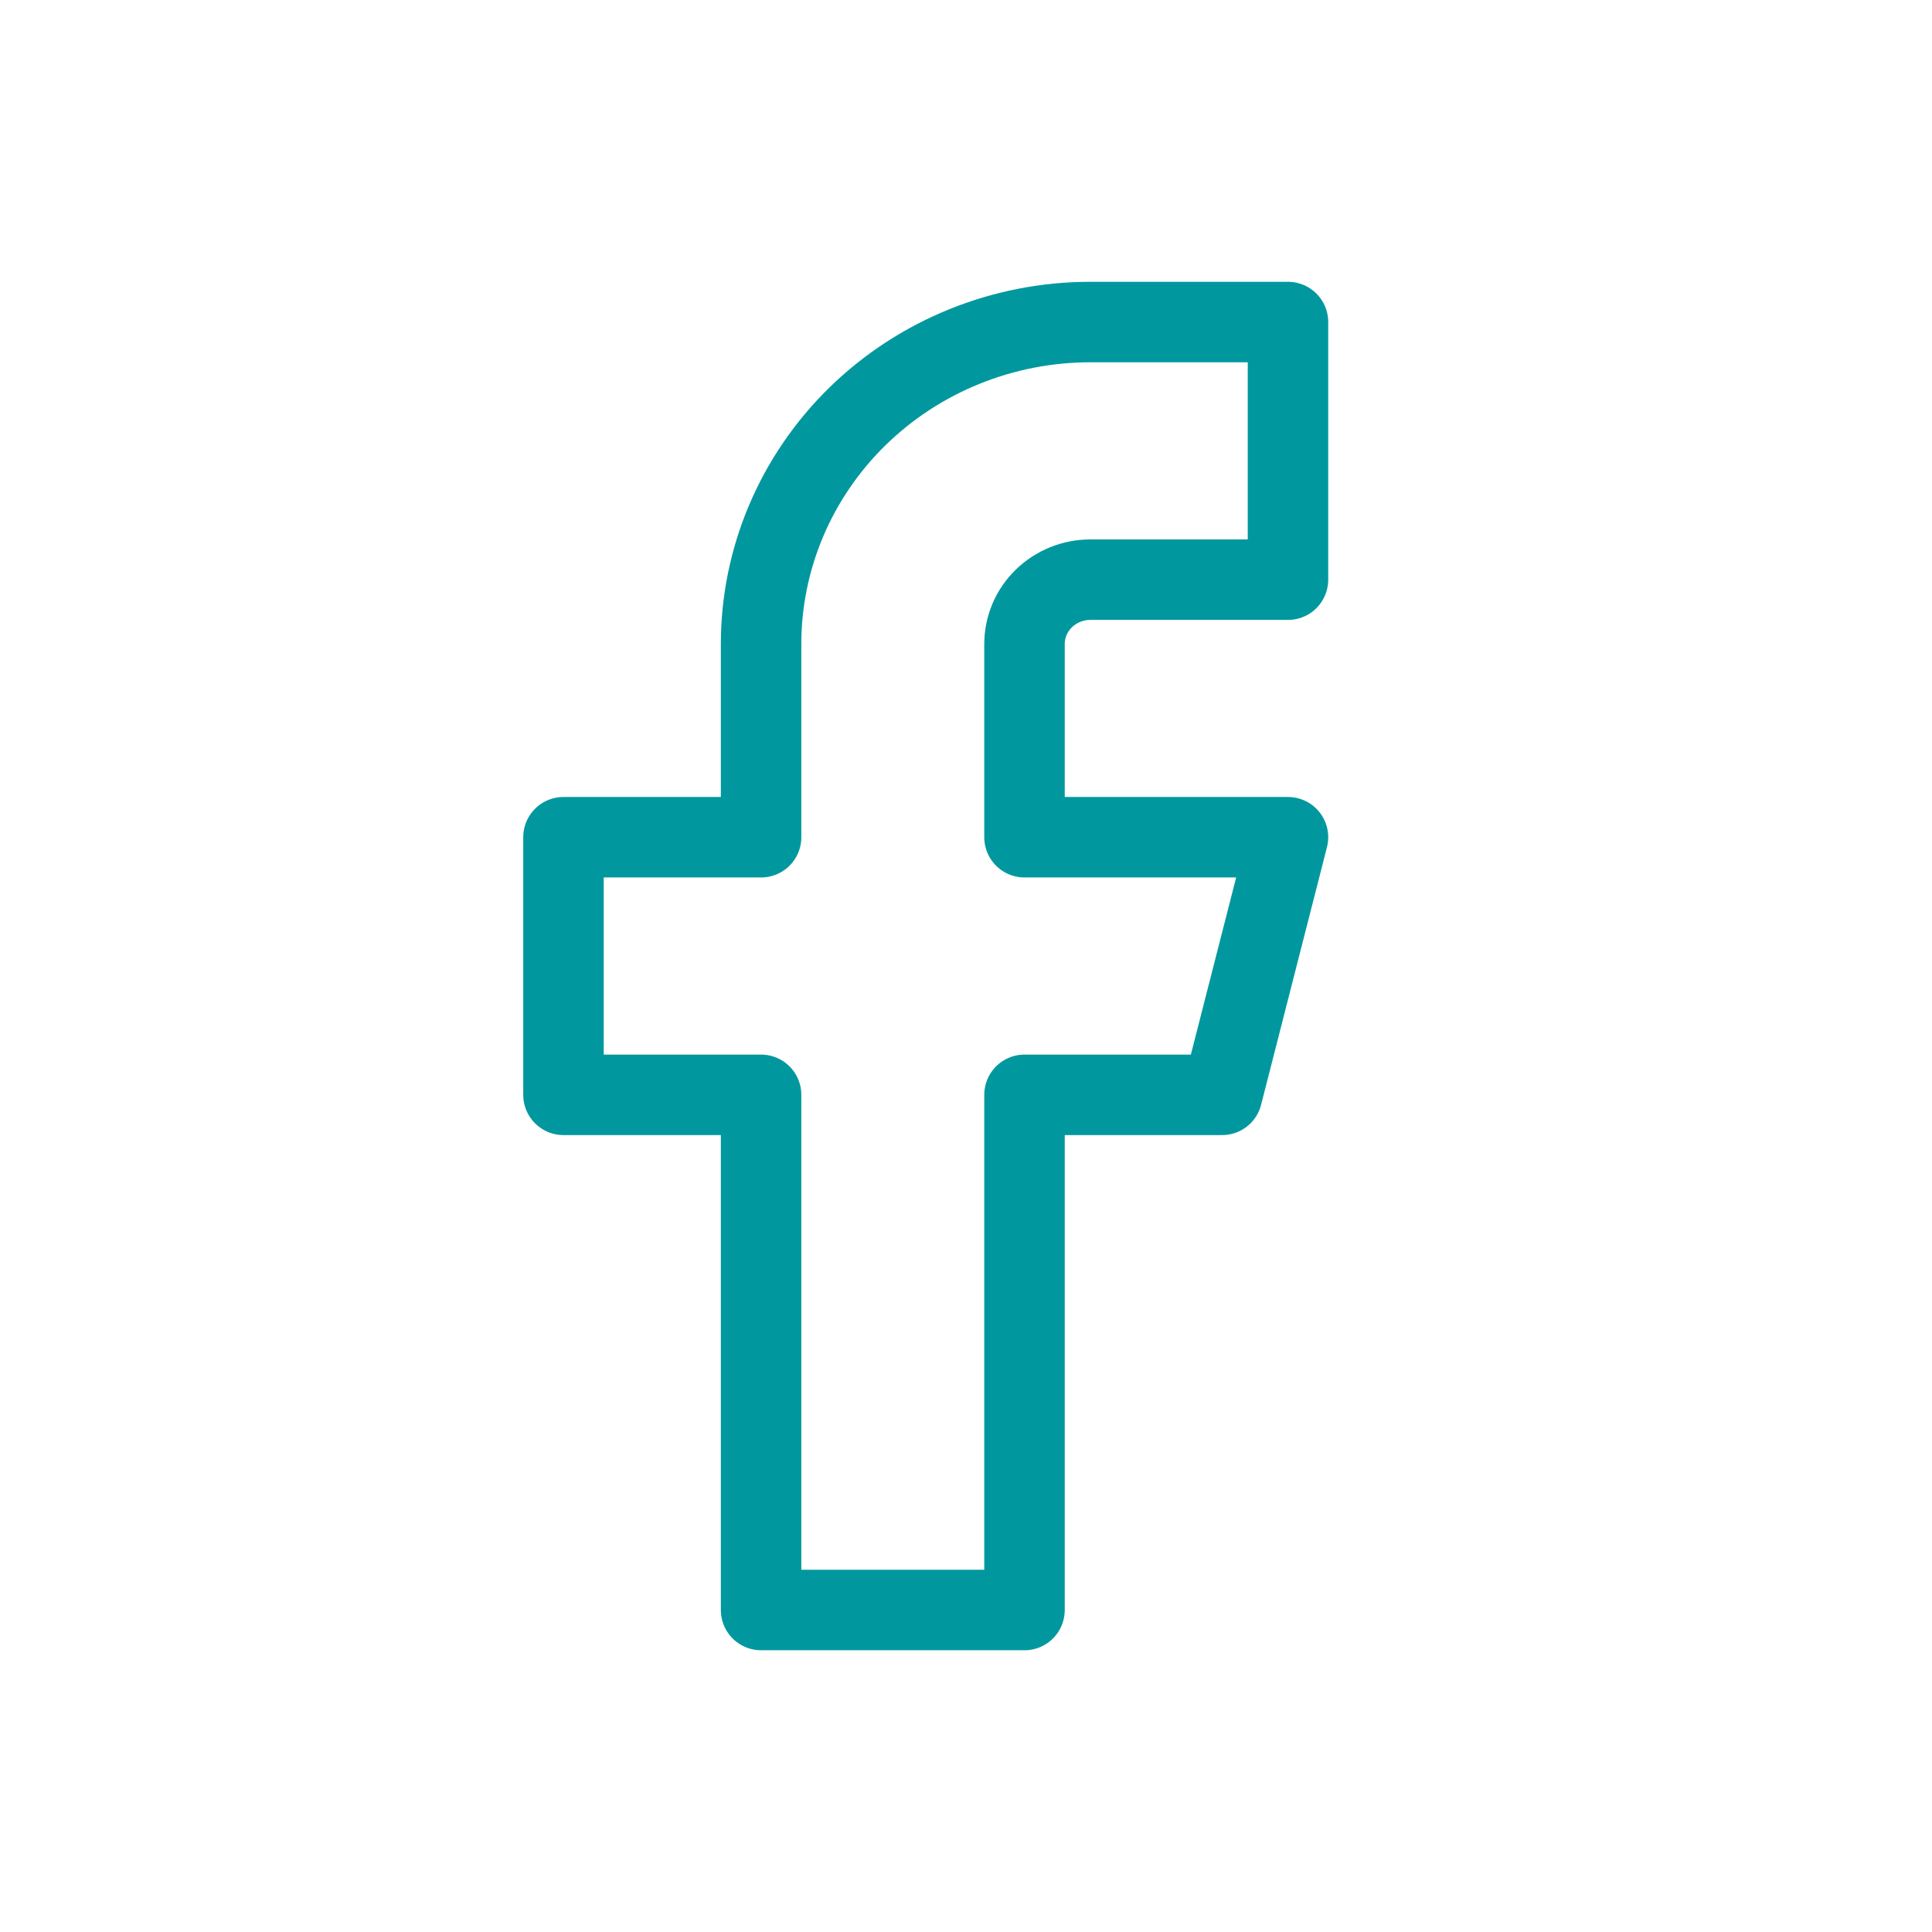 <svg width="32" height="32" viewBox="0 0 32 32" fill="none" xmlns="http://www.w3.org/2000/svg">
<path d="M21.333 5.334H18.06C16.614 5.334 15.226 5.896 14.203 6.896C13.18 7.896 12.606 9.253 12.606 10.667V13.867H9.333V18.134H12.606V26.667H16.969V18.134H20.242L21.333 13.867H16.969V10.667C16.969 10.384 17.084 10.113 17.289 9.913C17.494 9.713 17.771 9.601 18.06 9.601H21.333V5.334Z" stroke="#00989E" stroke-width="1.333" stroke-linecap="round" stroke-linejoin="round"/>
</svg>
